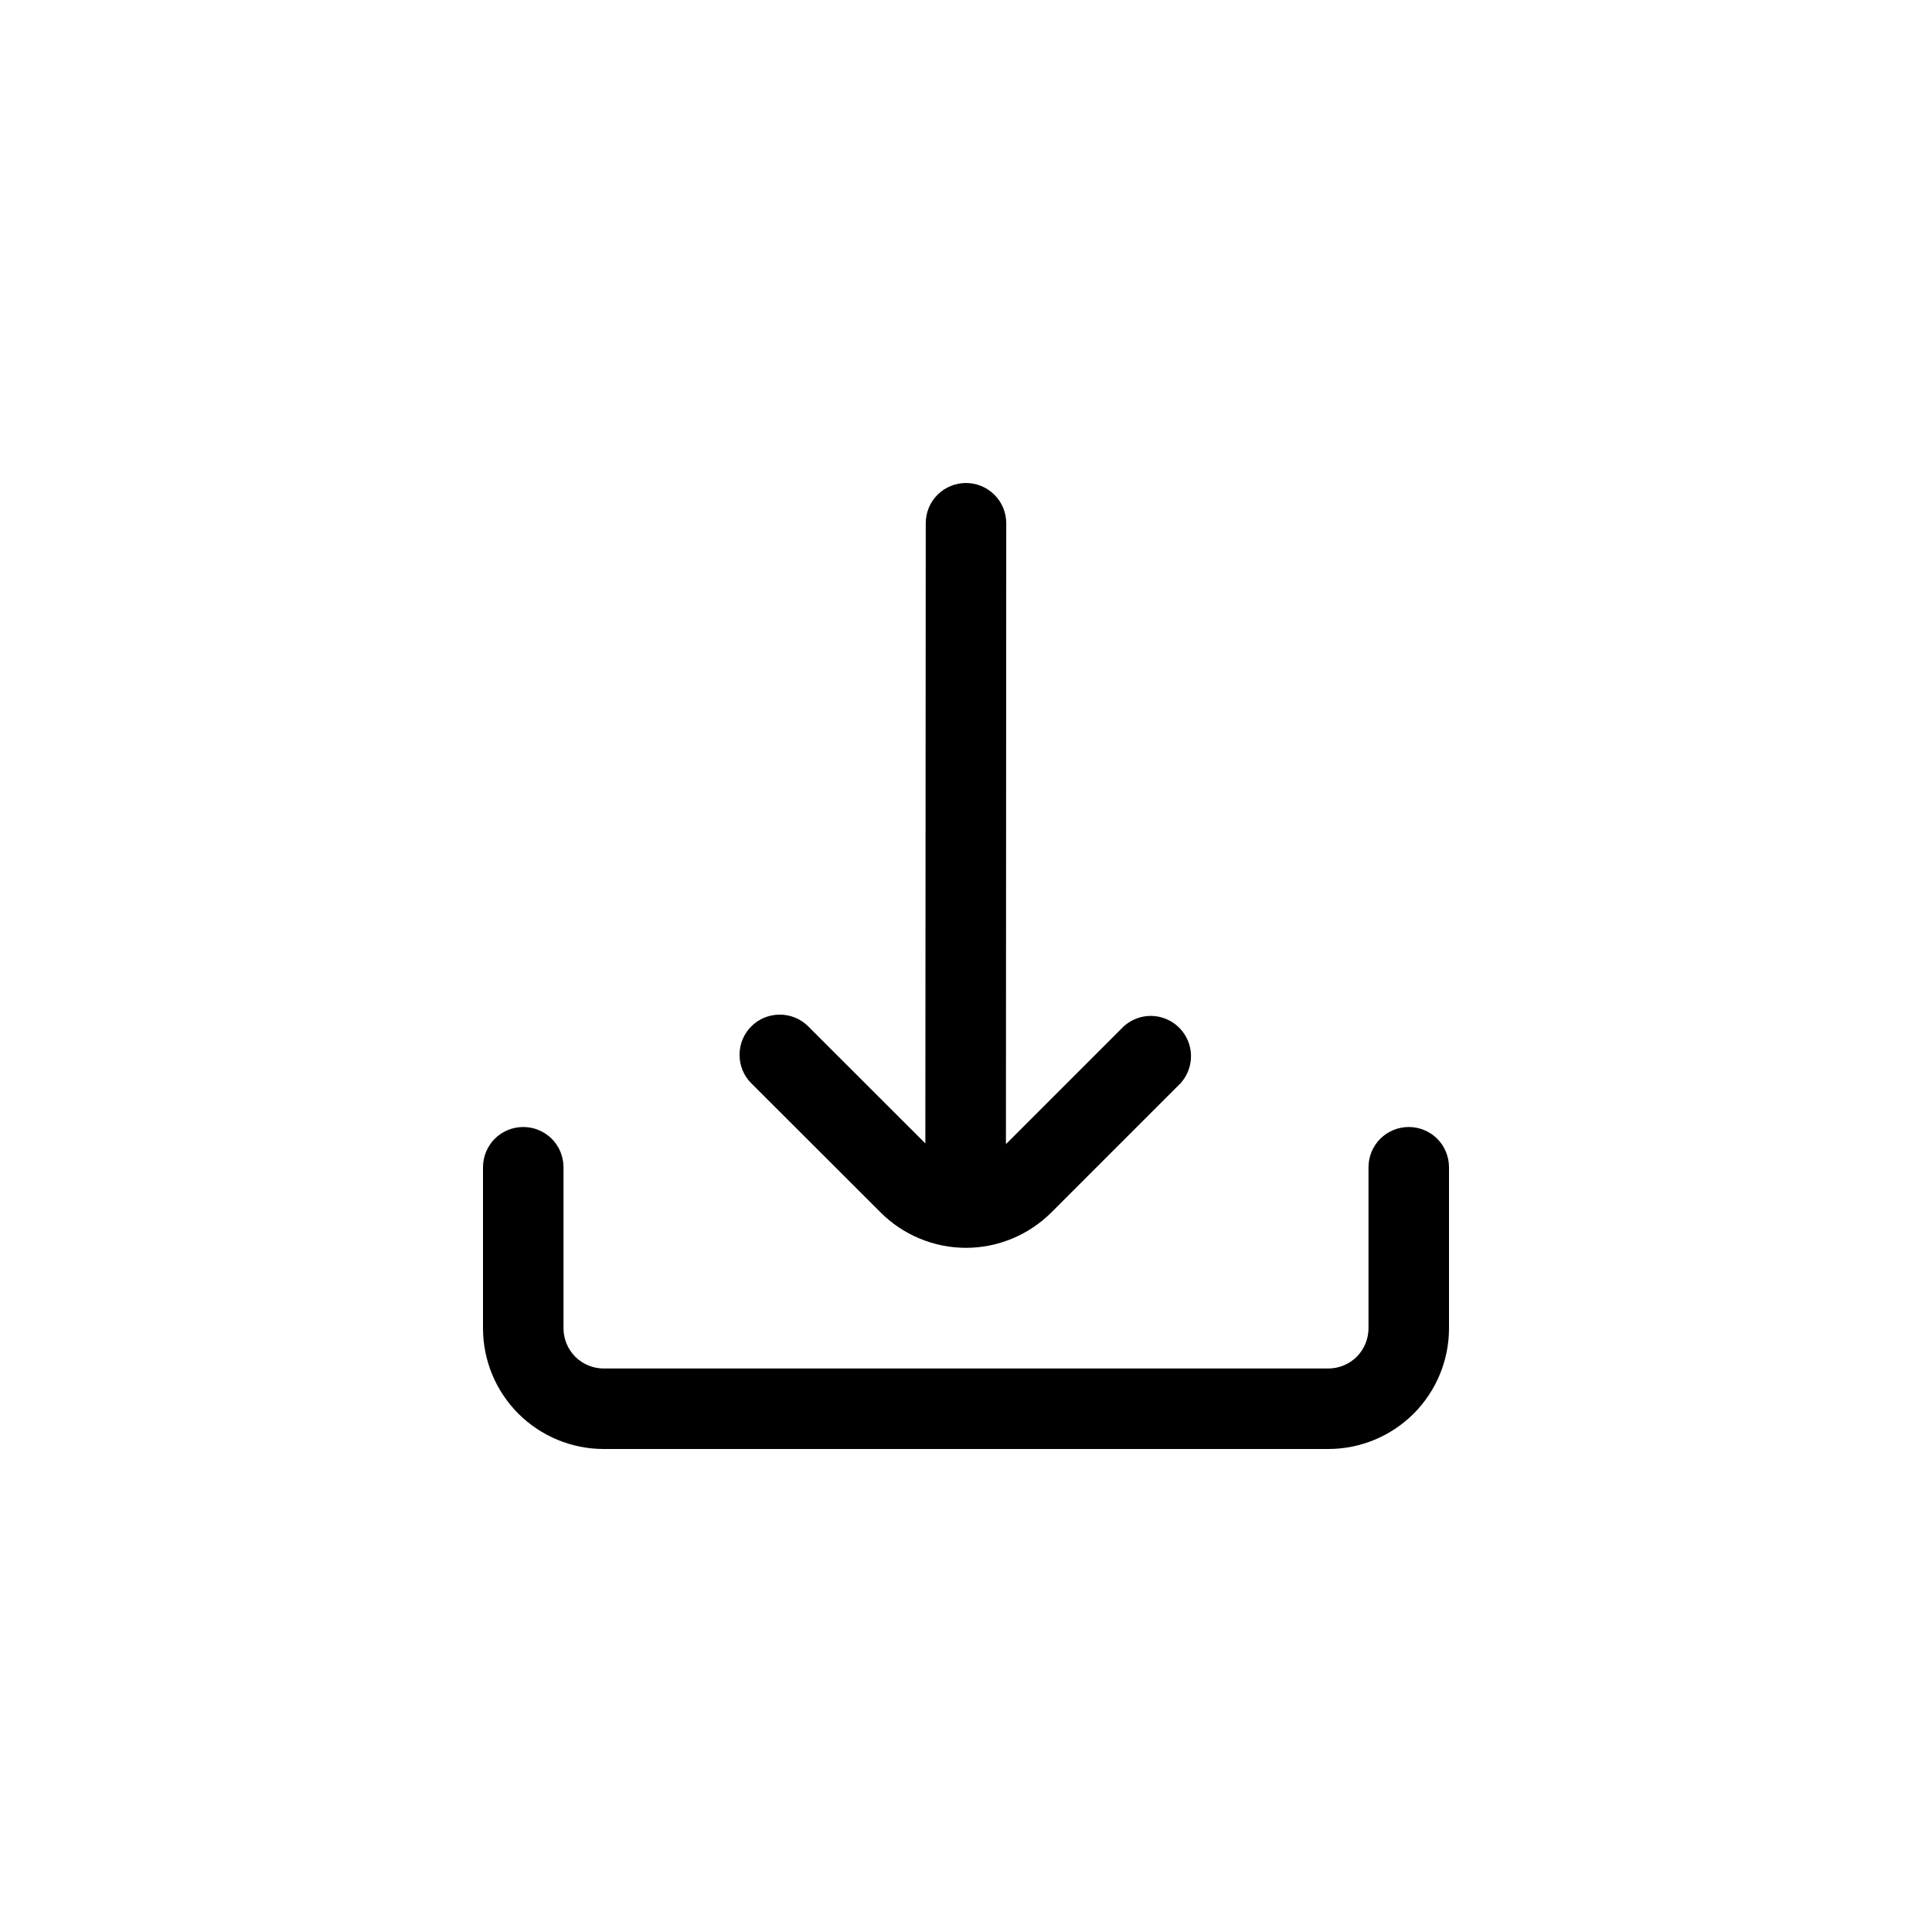 <svg width="24" height="24" viewBox="0 0 24 24" fill="none" xmlns="http://www.w3.org/2000/svg">
<rect width="24" height="24" fill="white"/>
<g clip-path="url(#clip0_1765_24812)">
<path d="M10.939 15.061C11.078 15.2 11.243 15.311 11.425 15.386C11.607 15.462 11.803 15.501 12 15.501C12.197 15.501 12.392 15.462 12.574 15.386C12.756 15.311 12.921 15.2 13.061 15.061L14.666 13.456C14.752 13.36 14.798 13.236 14.795 13.107C14.792 12.979 14.739 12.857 14.648 12.766C14.558 12.676 14.435 12.623 14.307 12.62C14.179 12.617 14.054 12.664 13.959 12.75L12.496 14.213L12.5 6.5C12.5 6.367 12.447 6.24 12.353 6.146C12.259 6.053 12.132 6 12 6V6C11.867 6 11.74 6.053 11.646 6.146C11.552 6.24 11.5 6.367 11.5 6.5L11.495 14.204L10.04 12.75C9.946 12.656 9.819 12.604 9.686 12.604C9.554 12.604 9.427 12.656 9.333 12.75C9.239 12.844 9.186 12.971 9.187 13.104C9.187 13.237 9.239 13.364 9.333 13.457L10.939 15.061Z" fill="black"/>
<path d="M17.5 14C17.367 14 17.24 14.053 17.146 14.146C17.053 14.24 17 14.367 17 14.5V16.5C17 16.633 16.947 16.76 16.854 16.854C16.76 16.947 16.633 17 16.5 17H7.5C7.367 17 7.24 16.947 7.146 16.854C7.053 16.76 7 16.633 7 16.5V14.5C7 14.367 6.947 14.24 6.854 14.146C6.76 14.053 6.633 14 6.5 14C6.367 14 6.24 14.053 6.146 14.146C6.053 14.24 6 14.367 6 14.5V16.5C6 16.898 6.158 17.279 6.439 17.561C6.721 17.842 7.102 18 7.5 18H16.5C16.898 18 17.279 17.842 17.561 17.561C17.842 17.279 18 16.898 18 16.5V14.5C18 14.367 17.947 14.24 17.854 14.146C17.76 14.053 17.633 14 17.5 14Z" fill="black"/>
</g>
<defs>
<clipPath id="clip0_1765_24812">
<rect width="12" height="12" fill="white" transform="translate(6 6)"/>
</clipPath>
</defs>
</svg>
